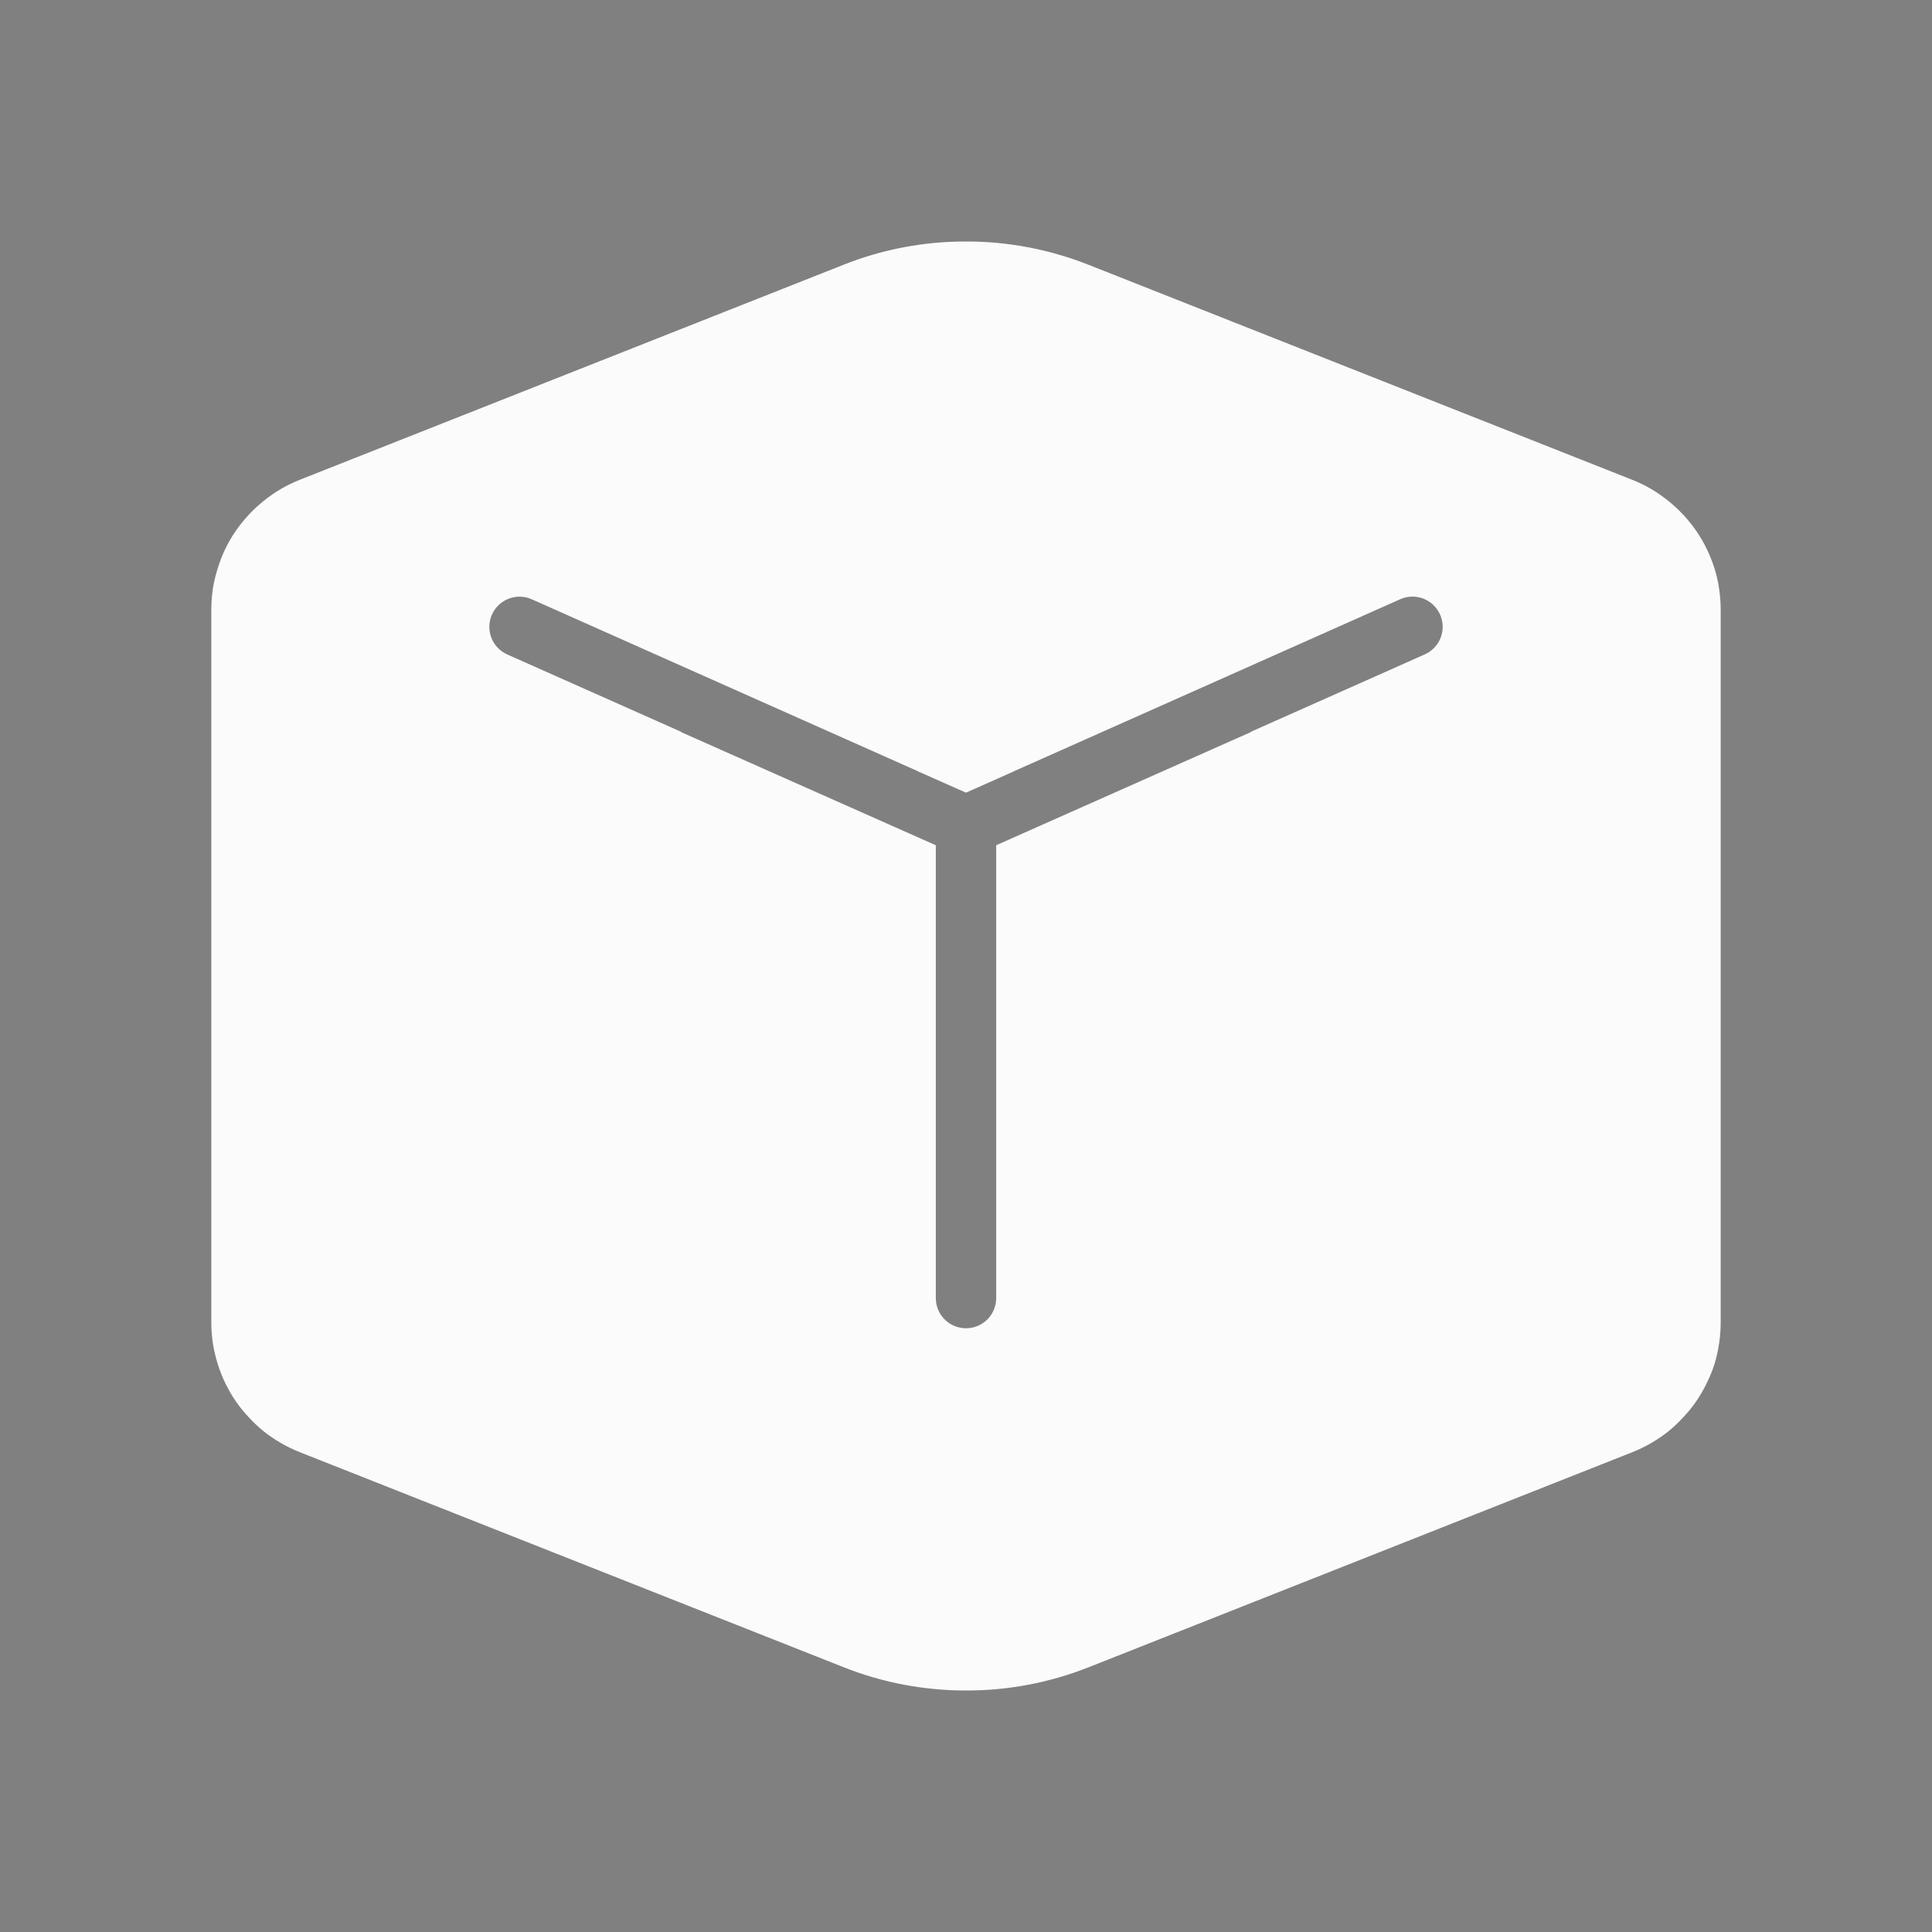 <?xml version="1.0" encoding="UTF-8" standalone="no"?>
<svg
   width="32"
   height="32"
   version="1.1"
   id="svg16"
   sodipodi:docname="dropbox.svg"
   inkscape:version="1.1.1 (3bf5ae0d25, 2021-09-20, custom)"
   xmlns:inkscape="http://www.inkscape.org/namespaces/inkscape"
   xmlns:sodipodi="http://sodipodi.sourceforge.net/DTD/sodipodi-0.dtd"
   xmlns="http://www.w3.org/2000/svg"
   xmlns:svg="http://www.w3.org/2000/svg"
   xmlns:rdf="http://www.w3.org/1999/02/22-rdf-syntax-ns#"
   xmlns:cc="http://creativecommons.org/ns#"
   xmlns:dc="http://purl.org/dc/elements/1.1/">
  <rect width="100%" height="100%" fill="#808080" stroke="none"/>
  <defs
     id="defs20">
    <linearGradient
       id="oomox"
       x1="131.535"
       x2="131.535"
       y1="146.397"
       y2="160.851"
       gradientTransform="scale(1.038,0.964)"
       gradientUnits="userSpaceOnUse">
      <stop
         offset="0%"
         style="stop-color:#303b3d; stop-opacity:1"
         id="stop18" />
      <stop
         offset="100%"
         style="stop-color:#bc985d; stop-opacity:1"
         id="stop20" />
    </linearGradient>
  </defs>
  <sodipodi:namedview
     pagecolor="#c8c8c8"
     bordercolor="#666666"
     borderopacity="1"
     objecttolerance="10"
     gridtolerance="10"
     guidetolerance="10"
     inkscape:pageopacity="0"
     inkscape:pageshadow="2"
     inkscape:window-width="1920"
     inkscape:window-height="1005"
     id="namedview18"
     showgrid="true"
     inkscape:zoom="8"
     inkscape:cx="6.9375"
     inkscape:cy="8.375"
     inkscape:window-x="0"
     inkscape:window-y="0"
     inkscape:window-maximized="1"
     inkscape:current-layer="svg16"
     inkscape:document-rotation="0"
     inkscape:pagecheckerboard="0"
     inkscape:snap-bbox="true"
     inkscape:bbox-nodes="true"
     inkscape:snap-bbox-edge-midpoints="true"
     inkscape:snap-nodes="false"
     inkscape:object-nodes="true">
    <inkscape:grid
       type="xygrid"
       id="grid876"
       originx="0"
       originy="0" />
  </sodipodi:namedview>
  <g
     id="22-22-dropbox">
    <rect
       style="opacity:0.001"
       width="22"
       height="22"
       x="32"
       y="10"
       id="rect2" />
    <path
       id="rect3127"
       style="opacity:1;fill:#fbfbfb;fill-opacity:1;fill-rule:evenodd;stroke-width:0.558;stroke-linecap:round;stroke-linejoin:round;paint-order:stroke fill markers"
       d="m 43,13 c -0.441,0 -0.884,0.086 -1.301,0.257 l -5.756,2.371 C 35.374,15.863 35,16.431 35,17.063 v 7.874 c 0,0.632 0.374,1.199 0.943,1.434 l 5.756,2.371 c 0.834,0.344 1.767,0.344 2.602,0 l 5.756,-2.371 C 50.626,26.136 51,25.569 51,24.937 v -7.874 c 0,-0.632 -0.374,-1.199 -0.943,-1.434 l -5.756,-2.371 C 43.884,13.086 43.441,13 43,13 Z m -4.49,3.88 c 0.065,0.001 0.13,0.015 0.193,0.044 L 43,18.891 47.297,16.924 c 0.252,-0.115 0.548,0.002 0.66,0.261 0.112,0.26 -0.002,0.564 -0.254,0.68 L 43.5,19.79 v 4.813 c 0,0.284 -0.224,0.515 -0.5,0.515 -0.276,0 -0.5,-0.231 -0.5,-0.515 v -4.813 l -4.203,-1.925 c -0.252,-0.115 -0.366,-0.42 -0.254,-0.68 0.084,-0.195 0.272,-0.309 0.467,-0.306 z" />
  </g>
  <g
     id="dropbox">
    <rect
       style="opacity:0.001"
       width="32"
       height="32"
       x="0"
       y="0"
       id="rect9" />
    <path
       id="path1423"
       style="fill:#fbfbfb;fill-rule:evenodd;stroke-width:0.854;stroke-linecap:round;stroke-linejoin:round;paint-order:stroke fill markers"
       d="m 16,4 c -0.172,0 -0.344,0.007 -0.516,0.023 -0.172,0.016 -0.344,0.04 -0.514,0.072 -0.17,0.032 -0.339,0.073 -0.506,0.121 -0.167,0.048 -0.331,0.105 -0.494,0.17 L 4.975,7.943 C 4.863,7.987 4.755,8.039 4.654,8.098 4.553,8.156 4.457,8.225 4.367,8.297 4.277,8.369 4.195,8.446 4.117,8.529 4.04,8.613 3.967,8.703 3.902,8.797 3.838,8.891 3.782,8.987 3.732,9.09 3.683,9.192 3.642,9.301 3.607,9.41 3.573,9.519 3.545,9.629 3.527,9.744 3.51,9.859 3.5,9.975 3.5,10.094 v 11.812 c 0,0.118 0.01,0.235 0.027,0.35 0.018,0.115 0.046,0.229 0.08,0.338 0.034,0.109 0.075,0.214 0.125,0.316 0.05,0.102 0.106,0.201 0.17,0.295 0.064,0.094 0.137,0.182 0.215,0.266 0.078,0.084 0.16,0.164 0.25,0.236 0.09,0.072 0.186,0.136 0.287,0.195 0.101,0.059 0.209,0.11 0.32,0.154 l 8.996,3.557 c 0.163,0.064 0.327,0.122 0.494,0.17 0.167,0.048 0.336,0.089 0.506,0.121 0.17,0.032 0.342,0.056 0.514,0.072 C 15.656,27.993 15.828,28 16,28 c 0.172,0 0.344,-0.007 0.516,-0.023 0.172,-0.016 0.344,-0.04 0.514,-0.072 0.17,-0.032 0.339,-0.073 0.506,-0.121 0.167,-0.048 0.335,-0.105 0.498,-0.17 l 8.992,-3.557 c 0.111,-0.044 0.219,-0.095 0.32,-0.154 0.101,-0.059 0.197,-0.123 0.287,-0.195 0.09,-0.072 0.172,-0.153 0.25,-0.236 0.078,-0.084 0.151,-0.172 0.215,-0.266 0.064,-0.094 0.12,-0.193 0.17,-0.295 0.05,-0.102 0.095,-0.207 0.129,-0.316 0.034,-0.109 0.058,-0.223 0.076,-0.338 C 28.49,22.141 28.5,22.025 28.5,21.906 v -11.812 c 0,-0.118 -0.01,-0.235 -0.027,-0.35 C 28.455,9.629 28.431,9.519 28.396,9.41 28.362,9.301 28.317,9.192 28.268,9.09 28.218,8.987 28.162,8.891 28.098,8.797 28.033,8.703 27.96,8.613 27.883,8.529 27.805,8.446 27.723,8.369 27.633,8.297 27.543,8.225 27.447,8.156 27.346,8.098 27.245,8.039 27.137,7.987 27.025,7.943 L 18.033,4.387 C 17.87,4.322 17.702,4.265 17.535,4.217 17.368,4.168 17.199,4.128 17.029,4.096 16.859,4.063 16.687,4.04 16.516,4.023 16.344,4.007 16.172,4 16,4 Z M 8.615,9.883 c 0.065,0.001 0.13,0.015 0.193,0.043 l 6.395,2.848 0.01,0.006 L 16,13.129 16.787,12.779 c 0.004,-0.002 0.006,-0.004 0.01,-0.006 l 6.395,-2.848 c 0.063,-0.028 0.128,-0.042 0.193,-0.043 0.195,-0.004 0.382,0.107 0.467,0.297 0.113,0.253 -8.63e-4,0.547 -0.254,0.66 l -2.865,1.275 c -0.01,0.005 -0.019,0.013 -0.029,0.018 l -3.5,1.555 L 16.5,14 V 14.5 18.676 21.5 c 0,0.277 -0.223,0.5 -0.5,0.5 -0.277,0 -0.5,-0.223 -0.5,-0.5 V 18.676 14.5 14 l -0.703,-0.312 -3.5,-1.555 c -0.011,-0.005 -0.019,-0.012 -0.029,-0.018 L 8.402,10.84 C 8.149,10.727 8.036,10.433 8.148,10.18 8.233,9.99 8.42,9.879 8.615,9.883 Z" />
  </g>
</svg>
